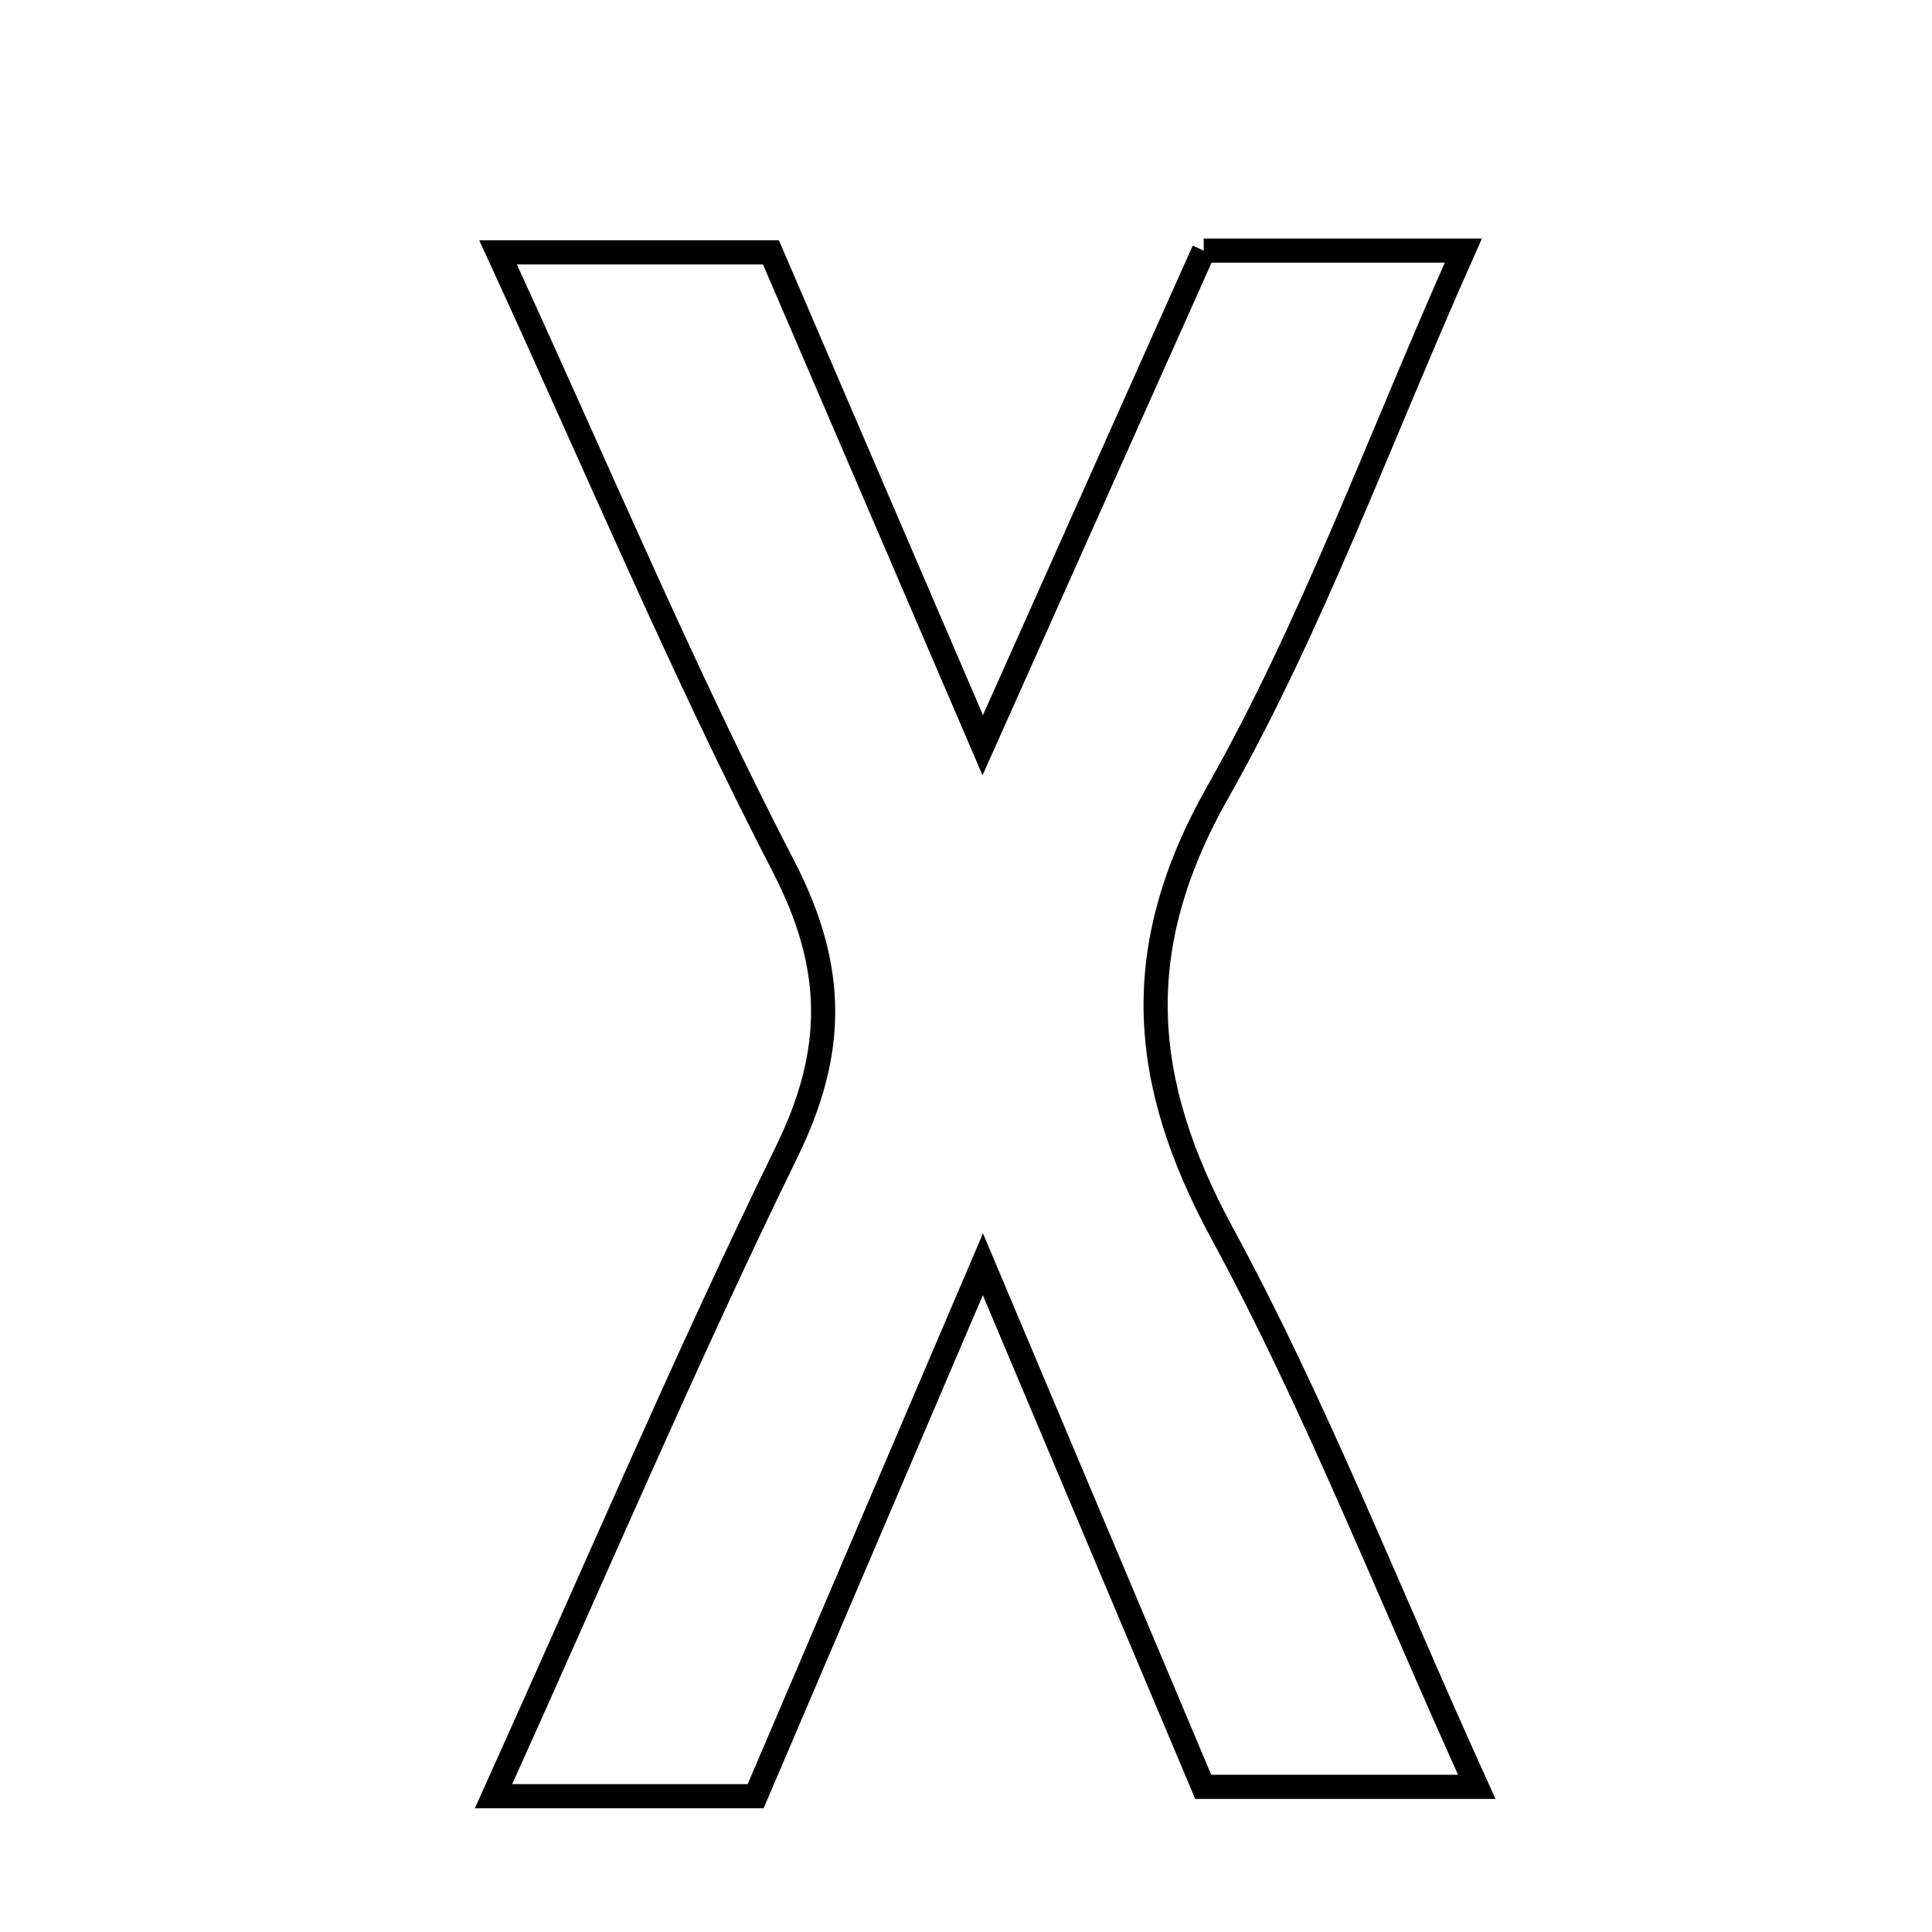 <svg xmlns="http://www.w3.org/2000/svg" viewBox="0.0 0.0 24.0 24.0" height="200px" width="200px"><path fill="none" stroke="black" stroke-width=".3" stroke-opacity="1.0"  filling="0" d="M14.953 3.113 C15.959 3.113 16.911 3.113 18.178 3.113 C17.126 5.475 16.304 7.76 15.125 9.845 C14.028 11.785 14.156 13.427 15.18 15.317 C16.336 17.447 17.223 19.723 18.345 22.197 C17.109 22.197 16.114 22.197 14.947 22.197 C14.076 20.129 13.178 18 12.21 15.705 C11.2 18.069 10.297 20.183 9.387 22.313 C8.374 22.313 7.513 22.313 6.131 22.313 C7.427 19.443 8.533 16.845 9.771 14.312 C10.384 13.06 10.383 12.018 9.73 10.757 C8.483 8.348 7.43 5.838 6.187 3.135 C7.452 3.135 8.396 3.135 9.577 3.135 C10.39 5.026 11.232 6.985 12.208 9.257 C13.155 7.138 14.037 5.165 14.953 3.113"></path></svg>